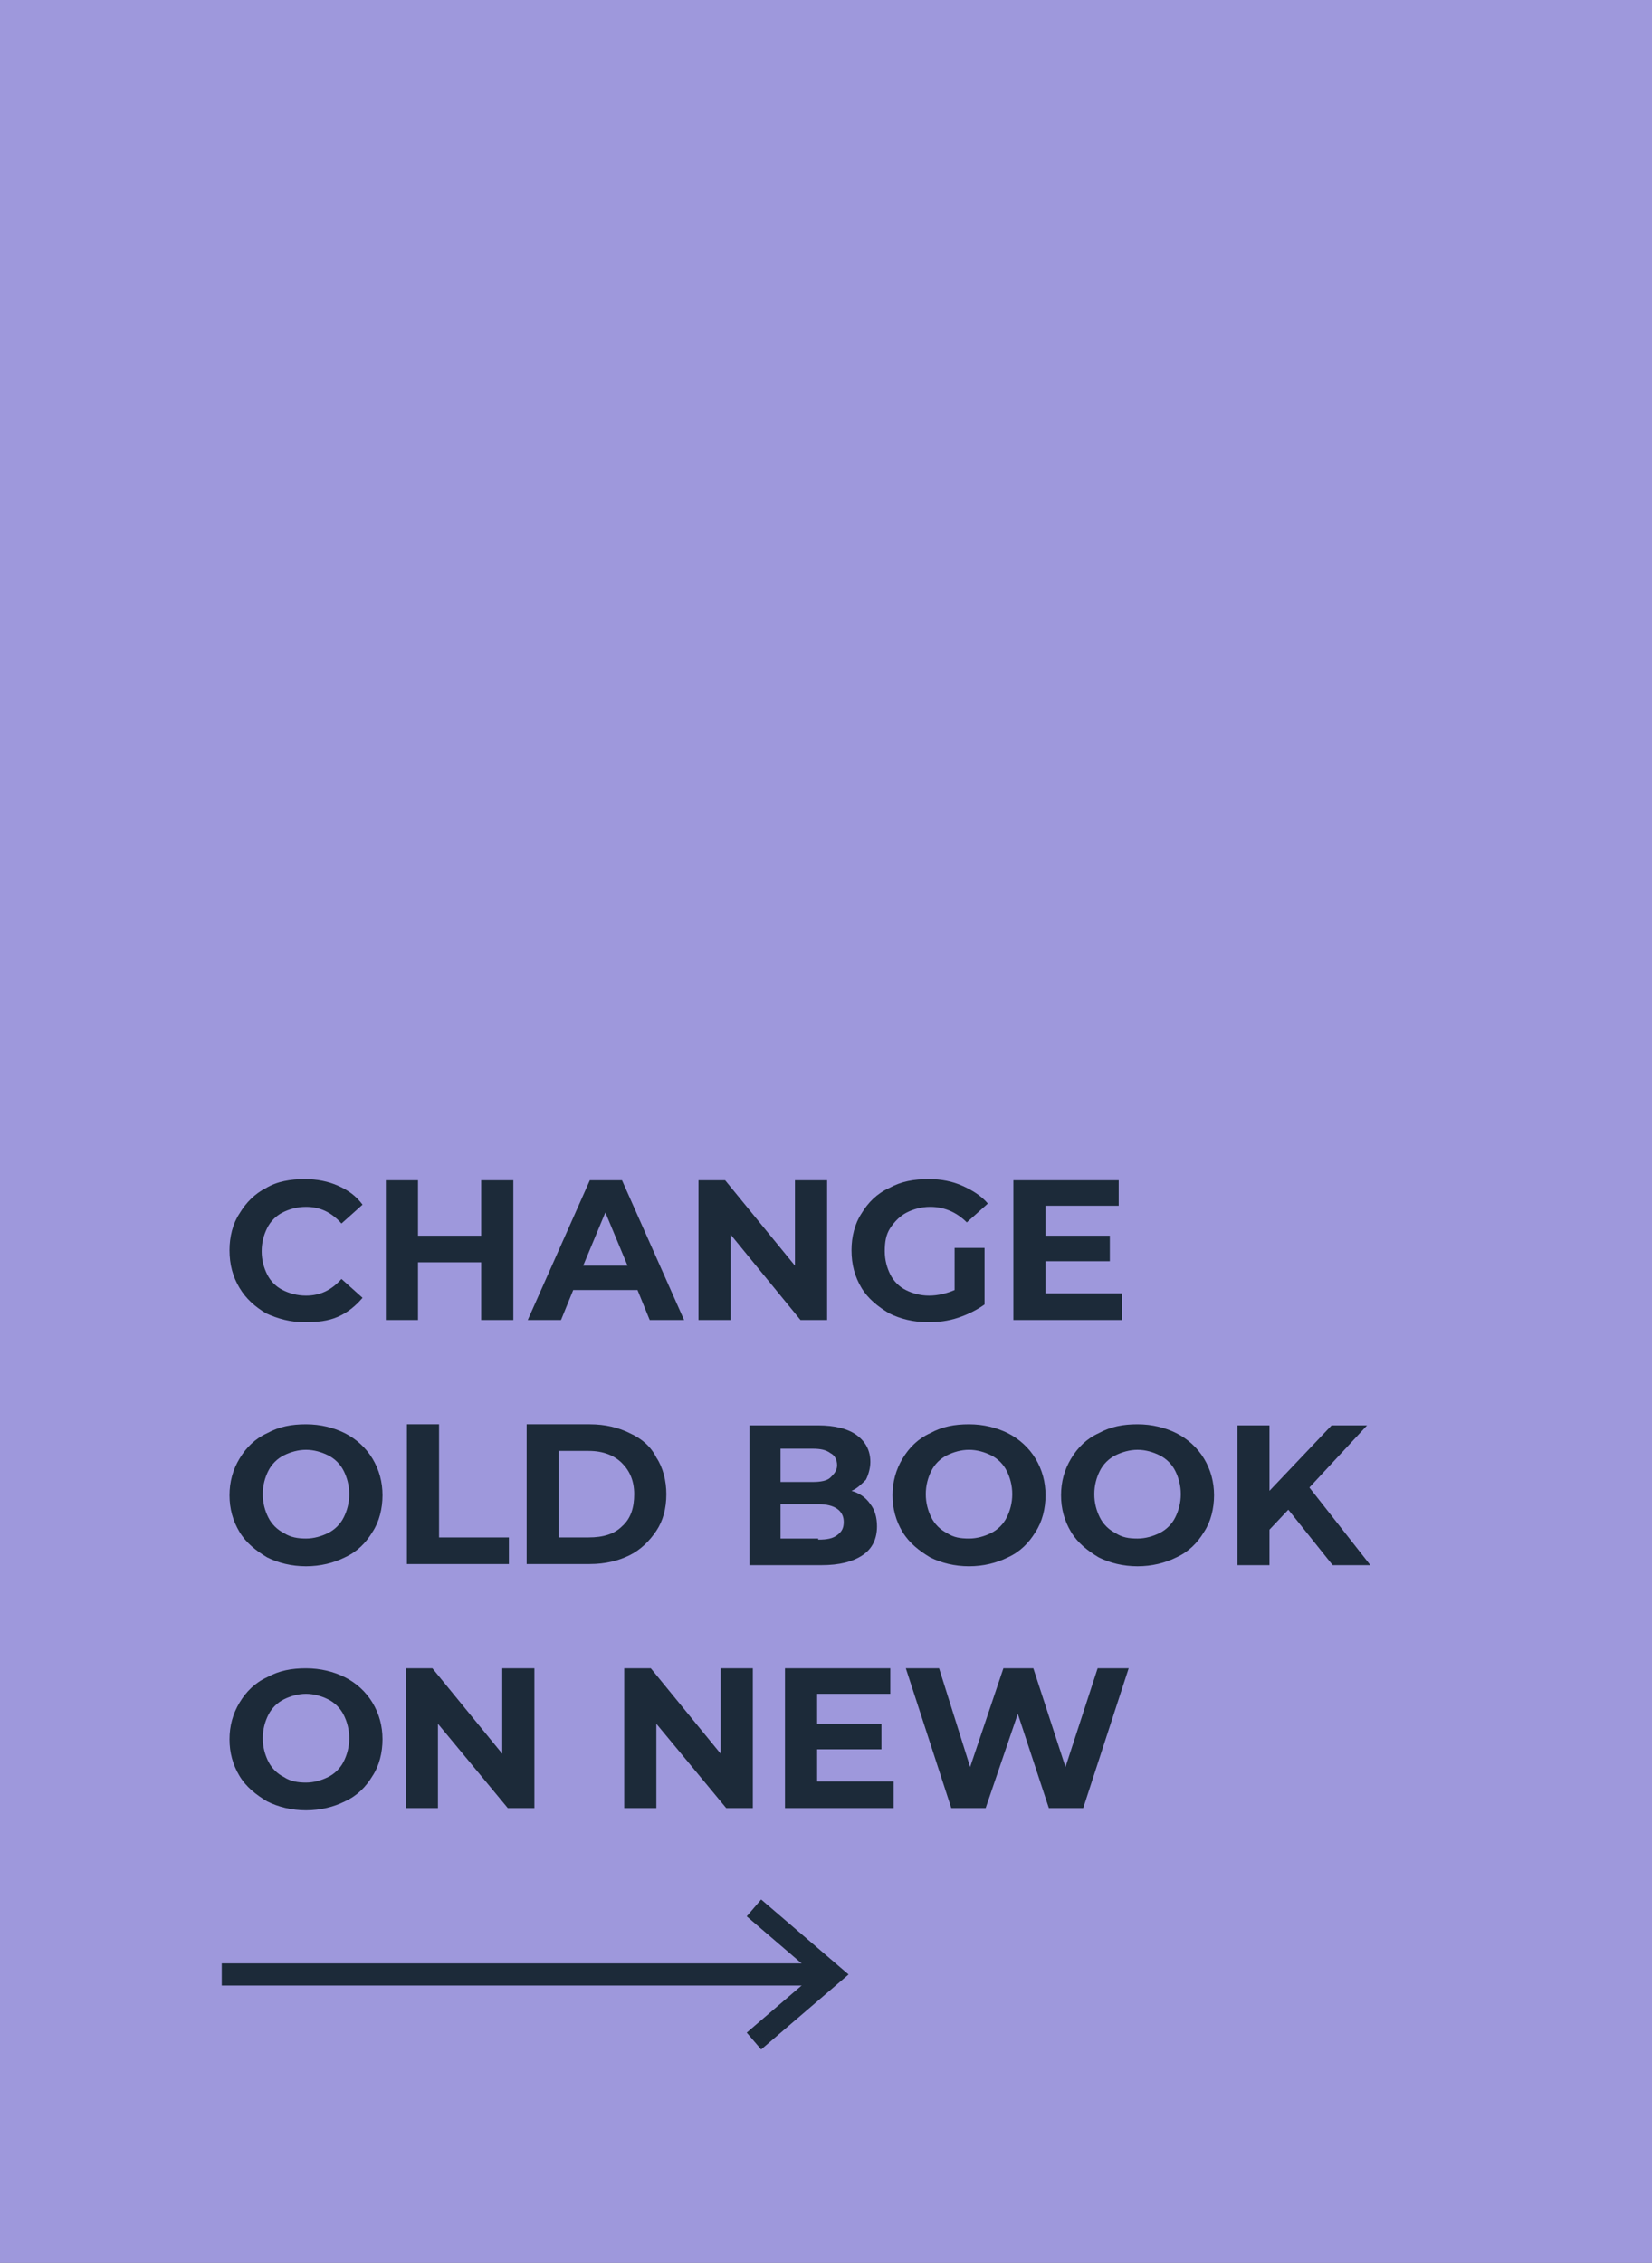 <?xml version="1.0" encoding="utf-8"?>
<!-- Generator: Adobe Illustrator 27.3.1, SVG Export Plug-In . SVG Version: 6.00 Build 0)  -->
<svg version="1.1" id="Слой_1" xmlns="http://www.w3.org/2000/svg" xmlns:xlink="http://www.w3.org/1999/xlink" x="0px" y="0px"
	 viewBox="0 0 149 204" style="enable-background:new 0 0 149 204;" xml:space="preserve">
<rect x="0" y="0" width="149" height="204" fill="#808080" stroke="none"/>
<style type="text/css">
	.st0{fill:#EEECEC;}
	.st1{fill:#9E98DC;}
	.st2{fill:none;stroke:#1C2A39;stroke-width:2;}
	.st3{fill:#1C2A39;}
</style>
<g>
	<rect x="20" y="10" class="st0" width="109" height="185"/>
</g>
<rect class="st1" width="149" height="204"/>
<path class="st2" d="M20,178h54"/>
<path class="st2" d="M68,172l7,6l-7,6"/>
<path class="st3" d="M27.5,119.2c-1.3,0-2.4-0.3-3.5-0.8c-1-0.6-1.8-1.3-2.4-2.3c-0.6-1-0.9-2.1-0.9-3.4c0-1.2,0.3-2.4,0.9-3.3
	c0.6-1,1.4-1.8,2.4-2.3c1-0.6,2.2-0.8,3.5-0.8c1.1,0,2.1,0.2,3,0.6c0.9,0.4,1.6,0.9,2.2,1.7l-1.9,1.7c-0.9-1-1.9-1.5-3.2-1.5
	c-0.8,0-1.5,0.2-2.1,0.5c-0.6,0.3-1.1,0.8-1.4,1.4c-0.3,0.6-0.5,1.3-0.5,2.1c0,0.8,0.2,1.5,0.5,2.1c0.3,0.6,0.8,1.1,1.4,1.4
	c0.6,0.3,1.3,0.5,2.1,0.5c1.3,0,2.3-0.5,3.2-1.5l1.9,1.7c-0.6,0.7-1.3,1.3-2.2,1.7S28.6,119.2,27.5,119.2z M46.3,106.4V119h-2.9
	v-5.2h-5.7v5.2h-2.9v-12.6h2.9v5h5.7v-5H46.3z M57.5,116.3h-5.8l-1.1,2.7h-3l5.6-12.6h2.9l5.6,12.6h-3.1L57.5,116.3z M56.6,114.1
	l-2-4.8l-2,4.8H56.6z M74.6,106.4V119h-2.4l-6.3-7.7v7.7H63v-12.6h2.4l6.3,7.7v-7.7H74.6z M86.1,112.5h2.7v5.1
	c-0.7,0.5-1.5,0.9-2.4,1.2c-0.9,0.3-1.8,0.4-2.7,0.4c-1.3,0-2.5-0.3-3.5-0.8c-1-0.6-1.9-1.3-2.5-2.3c-0.6-1-0.9-2.1-0.9-3.4
	c0-1.2,0.3-2.4,0.9-3.3c0.6-1,1.4-1.8,2.5-2.3c1.1-0.6,2.2-0.8,3.6-0.8c1.1,0,2.1,0.2,3,0.6c0.9,0.4,1.7,0.9,2.3,1.6l-1.9,1.7
	c-0.9-0.9-2-1.4-3.3-1.4c-0.8,0-1.5,0.2-2.1,0.5c-0.6,0.3-1.1,0.8-1.5,1.4s-0.5,1.3-0.5,2.1c0,0.8,0.2,1.5,0.5,2.1s0.8,1.1,1.4,1.4
	c0.6,0.3,1.3,0.5,2.1,0.5c0.8,0,1.6-0.2,2.3-0.5V112.5z M101.2,116.7v2.3h-9.8v-12.6h9.5v2.3h-6.6v2.7h5.8v2.3h-5.8v2.9H101.2z
	 M27.6,141.2c-1.3,0-2.5-0.3-3.5-0.8c-1-0.6-1.9-1.3-2.5-2.3c-0.6-1-0.9-2.1-0.9-3.3c0-1.2,0.3-2.3,0.9-3.3c0.6-1,1.4-1.8,2.5-2.3
	c1.1-0.6,2.2-0.8,3.5-0.8c1.3,0,2.5,0.3,3.5,0.8s1.9,1.3,2.5,2.3c0.6,1,0.9,2.1,0.9,3.3c0,1.2-0.3,2.4-0.9,3.3
	c-0.6,1-1.4,1.8-2.5,2.3C30.1,140.9,28.9,141.2,27.6,141.2z M27.6,138.7c0.7,0,1.4-0.2,2-0.5c0.6-0.3,1.1-0.8,1.4-1.4
	c0.3-0.6,0.5-1.3,0.5-2.1s-0.2-1.5-0.5-2.1c-0.3-0.6-0.8-1.1-1.4-1.4c-0.6-0.3-1.3-0.5-2-0.5s-1.4,0.2-2,0.5
	c-0.6,0.3-1.1,0.8-1.4,1.4c-0.3,0.6-0.5,1.3-0.5,2.1s0.2,1.5,0.5,2.1c0.3,0.6,0.8,1.1,1.4,1.4C26.2,138.6,26.9,138.7,27.6,138.7z
	 M36.7,128.4h2.9v10.2h6.3v2.4h-9.2V128.4z M47.5,128.4h5.7c1.4,0,2.6,0.3,3.6,0.8c1.1,0.5,1.9,1.2,2.4,2.2c0.6,0.9,0.9,2.1,0.9,3.3
	c0,1.3-0.3,2.4-0.9,3.3c-0.6,0.9-1.4,1.7-2.4,2.2c-1,0.5-2.2,0.8-3.6,0.8h-5.7V128.4z M53.1,138.6c1.3,0,2.3-0.3,3-1
	c0.8-0.7,1.1-1.7,1.1-2.9s-0.4-2.1-1.1-2.8c-0.7-0.7-1.7-1.1-3-1.1h-2.7v7.8H53.1z M76.8,134.4c0.7,0.2,1.3,0.6,1.7,1.2
	c0.4,0.5,0.6,1.2,0.6,2c0,1.1-0.4,2-1.3,2.6c-0.9,0.6-2.1,0.9-3.7,0.9h-6.5v-12.6h6.2c1.5,0,2.7,0.3,3.5,0.9
	c0.8,0.6,1.2,1.4,1.2,2.4c0,0.6-0.2,1.2-0.4,1.6C77.7,133.8,77.3,134.2,76.8,134.4z M70.4,130.6v3h2.9c0.7,0,1.3-0.1,1.6-0.4
	s0.6-0.6,0.6-1.1c0-0.5-0.2-0.9-0.6-1.1c-0.4-0.3-0.9-0.4-1.6-0.4H70.4z M73.8,138.8c0.8,0,1.3-0.1,1.7-0.4c0.4-0.3,0.6-0.6,0.6-1.2
	c0-1-0.8-1.6-2.3-1.6h-3.4v3.1H73.8z M87.4,141.2c-1.3,0-2.5-0.3-3.5-0.8c-1-0.6-1.9-1.3-2.5-2.3c-0.6-1-0.9-2.1-0.9-3.3
	c0-1.2,0.3-2.3,0.9-3.3c0.6-1,1.4-1.8,2.5-2.3c1.1-0.6,2.2-0.8,3.5-0.8s2.5,0.3,3.5,0.8s1.9,1.3,2.5,2.3c0.6,1,0.9,2.1,0.9,3.3
	c0,1.2-0.3,2.4-0.9,3.3c-0.6,1-1.4,1.8-2.5,2.3C89.9,140.9,88.7,141.2,87.4,141.2z M87.4,138.7c0.7,0,1.4-0.2,2-0.5
	c0.6-0.3,1.1-0.8,1.4-1.4c0.3-0.6,0.5-1.3,0.5-2.1s-0.2-1.5-0.5-2.1c-0.3-0.6-0.8-1.1-1.4-1.4c-0.6-0.3-1.3-0.5-2-0.5
	c-0.7,0-1.4,0.2-2,0.5c-0.6,0.3-1.1,0.8-1.4,1.4c-0.3,0.6-0.5,1.3-0.5,2.1s0.2,1.5,0.5,2.1c0.3,0.6,0.8,1.1,1.4,1.4
	C86,138.6,86.6,138.7,87.4,138.7z M102.6,141.2c-1.3,0-2.5-0.3-3.5-0.8c-1-0.6-1.9-1.3-2.5-2.3c-0.6-1-0.9-2.1-0.9-3.3
	c0-1.2,0.3-2.3,0.9-3.3c0.6-1,1.4-1.8,2.5-2.3c1.1-0.6,2.2-0.8,3.5-0.8s2.5,0.3,3.5,0.8s1.9,1.3,2.5,2.3c0.6,1,0.9,2.1,0.9,3.3
	c0,1.2-0.3,2.4-0.9,3.3c-0.6,1-1.4,1.8-2.5,2.3C105.1,140.9,103.9,141.2,102.6,141.2z M102.6,138.7c0.7,0,1.4-0.2,2-0.5
	c0.6-0.3,1.1-0.8,1.4-1.4c0.3-0.6,0.5-1.3,0.5-2.1s-0.2-1.5-0.5-2.1c-0.3-0.6-0.8-1.1-1.4-1.4c-0.6-0.3-1.3-0.5-2-0.5
	c-0.7,0-1.4,0.2-2,0.5c-0.6,0.3-1.1,0.8-1.4,1.4c-0.3,0.6-0.5,1.3-0.5,2.1s0.2,1.5,0.5,2.1c0.3,0.6,0.8,1.1,1.4,1.4
	C101.2,138.6,101.8,138.7,102.6,138.7z M116.2,136.1l-1.7,1.8v3.2h-2.9v-12.6h2.9v5.9l5.6-5.9h3.2l-5.2,5.6l5.5,7h-3.4L116.2,136.1z
	 M27.6,163.2c-1.3,0-2.5-0.3-3.5-0.8c-1-0.6-1.9-1.3-2.5-2.3c-0.6-1-0.9-2.1-0.9-3.3c0-1.2,0.3-2.3,0.9-3.3c0.6-1,1.4-1.8,2.5-2.3
	c1.1-0.6,2.2-0.8,3.5-0.8c1.3,0,2.5,0.3,3.5,0.8s1.9,1.3,2.5,2.3c0.6,1,0.9,2.1,0.9,3.3c0,1.2-0.3,2.4-0.9,3.3
	c-0.6,1-1.4,1.8-2.5,2.3C30.1,162.9,28.9,163.2,27.6,163.2z M27.6,160.7c0.7,0,1.4-0.2,2-0.5c0.6-0.3,1.1-0.8,1.4-1.4
	c0.3-0.6,0.5-1.3,0.5-2.1s-0.2-1.5-0.5-2.1c-0.3-0.6-0.8-1.1-1.4-1.4c-0.6-0.3-1.3-0.5-2-0.5s-1.4,0.2-2,0.5
	c-0.6,0.3-1.1,0.8-1.4,1.4c-0.3,0.6-0.5,1.3-0.5,2.1s0.2,1.5,0.5,2.1c0.3,0.6,0.8,1.1,1.4,1.4C26.2,160.6,26.9,160.7,27.6,160.7z
	 M48.2,150.4V163h-2.4l-6.3-7.6v7.6h-2.9v-12.6h2.4l6.3,7.7v-7.7H48.2z M67.9,150.4V163h-2.4l-6.3-7.6v7.6h-2.9v-12.6h2.4l6.3,7.7
	v-7.7H67.9z M80.6,160.7v2.3h-9.8v-12.6h9.5v2.3h-6.6v2.7h5.8v2.3h-5.8v2.9H80.6z M101.8,150.4L97.7,163h-3.1l-2.8-8.5l-2.9,8.5
	h-3.1l-4.1-12.6h3l2.8,8.9l3-8.9h2.7l2.9,8.9l2.9-8.9H101.8z"/>
</svg>
